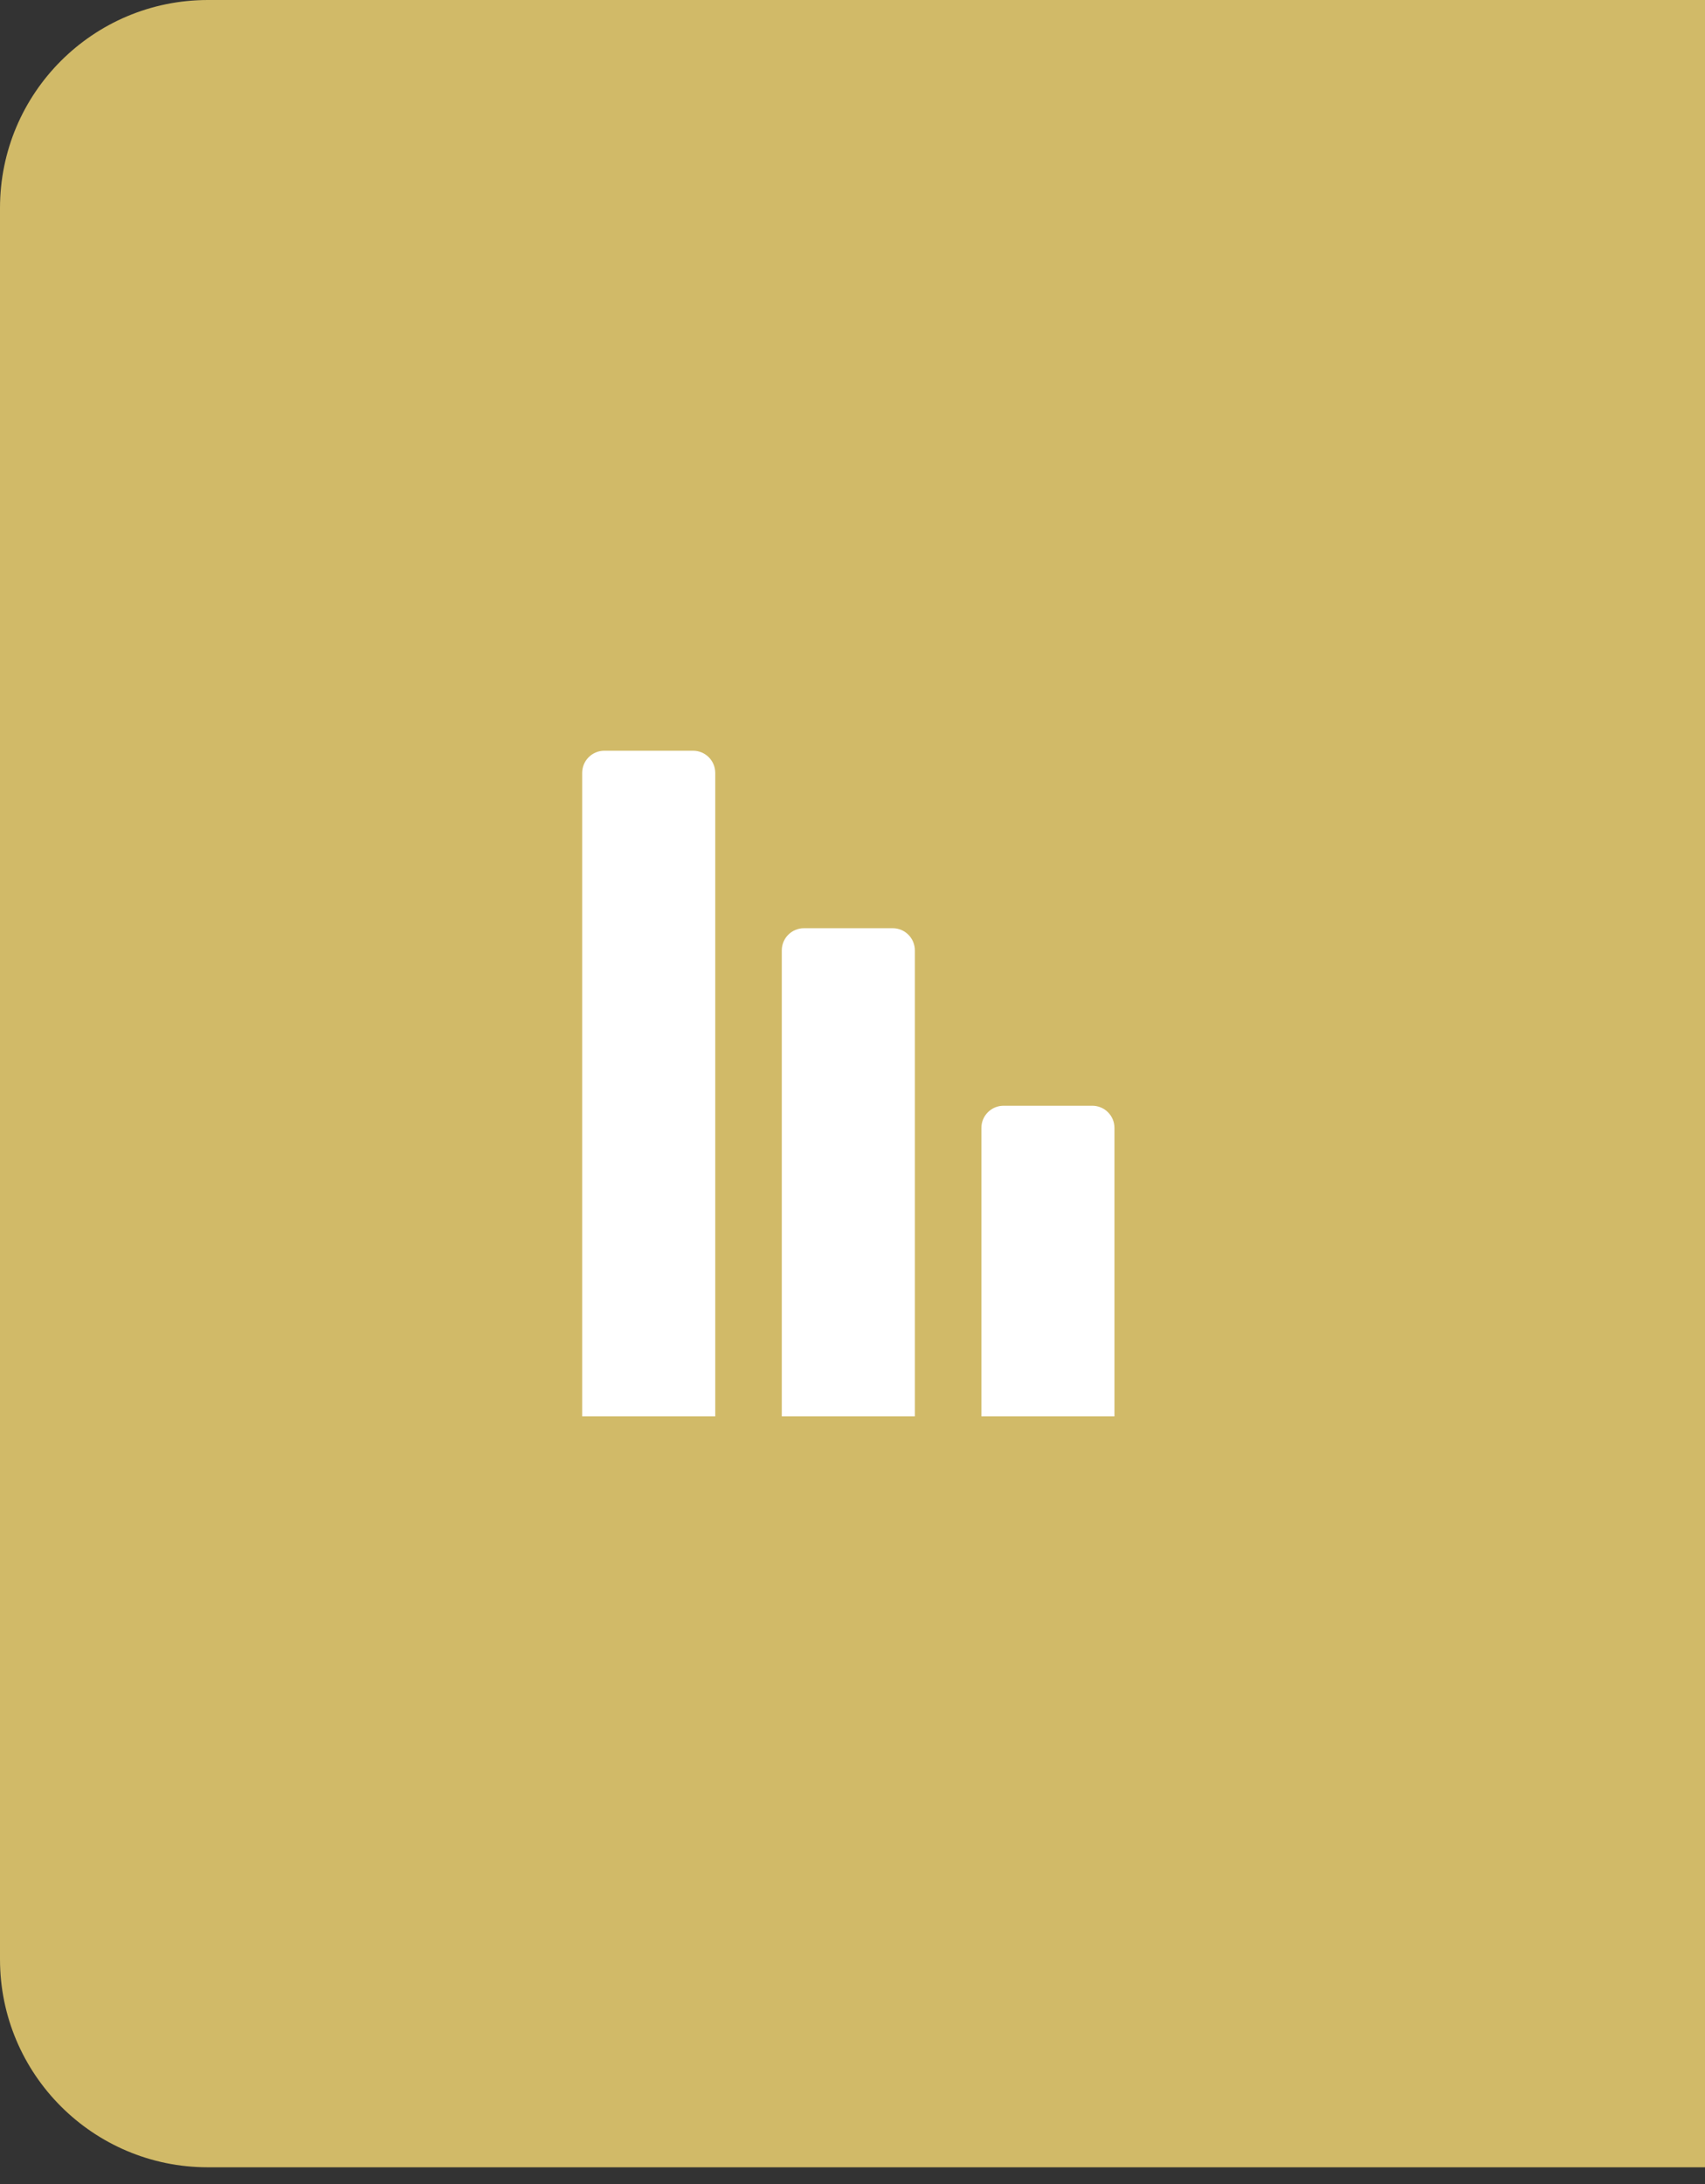 <svg width="82" height="105" viewBox="0 0 82 105" fill="none" xmlns="http://www.w3.org/2000/svg">
<rect x="0" y="0" width="82" height="105" fill="#333333" stroke="none"/>
<path d="M0 10C0 4.477 4.477 0 10 0H82V104.19H10C4.477 104.19 0 99.713 0 94.19V10Z" fill="#E2C96E" fill-opacity="0.9"/>
<g clip-path="url(#clip0_64_315)">
<path d="M52.533 53.157H48.266C47.677 53.157 47.199 53.634 47.199 54.224V68.091H53.599V54.224C53.599 53.635 53.122 53.157 52.532 53.157H52.533ZM42.933 44.623H38.666C38.077 44.623 37.599 45.1 37.599 45.69V68.09H43.999V45.69C43.999 45.101 43.523 44.623 42.933 44.623ZM33.333 36.09H29.066C28.477 36.09 27.999 36.567 27.999 37.157V68.09H34.399V37.157C34.399 36.568 33.922 36.09 33.332 36.09H33.333Z" fill="white"/>
</g>
<defs>
<clipPath id="clip0_64_315">
<rect width="32" height="32" fill="white" transform="translate(25 36.09)"/>
</clipPath>
</defs>
</svg>
